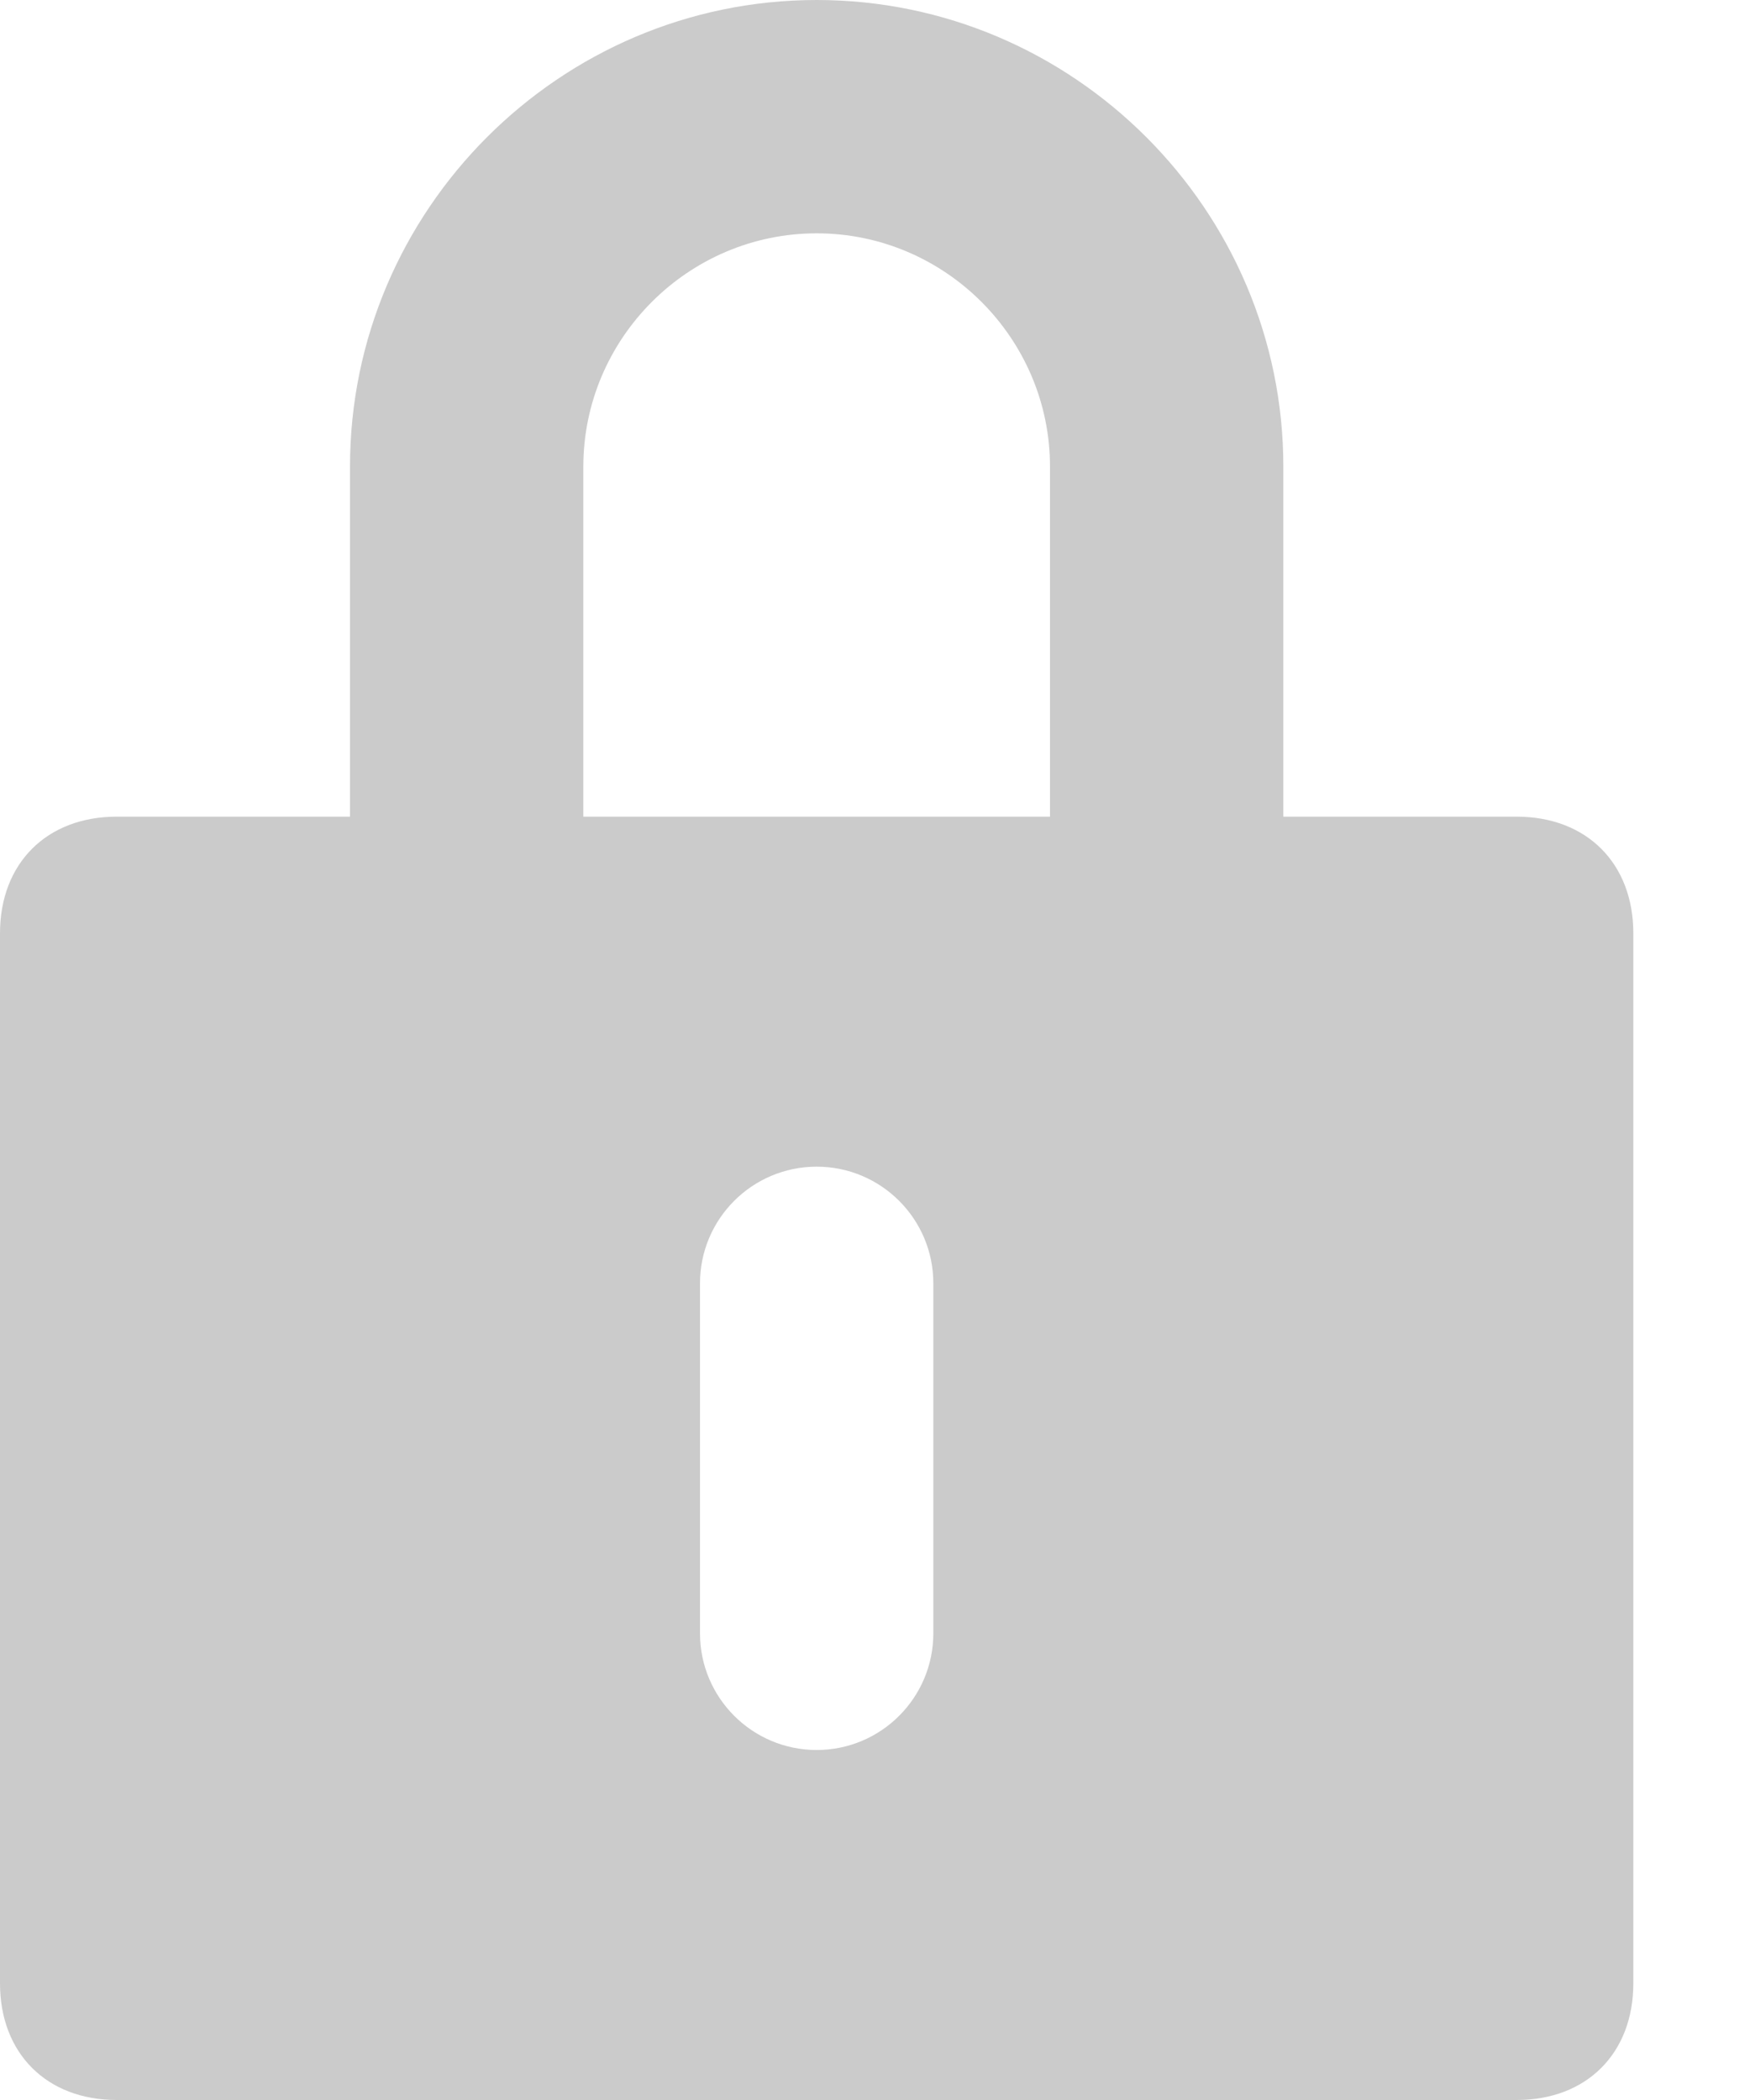 <?xml version="1.0" encoding="UTF-8" standalone="no"?>
<!DOCTYPE svg PUBLIC "-//W3C//DTD SVG 1.1//EN" "http://www.w3.org/Graphics/SVG/1.1/DTD/svg11.dtd">
<svg width="100%" height="100%" viewBox="0 0 15 18" version="1.1" xmlns="http://www.w3.org/2000/svg" xmlns:xlink="http://www.w3.org/1999/xlink" xml:space="preserve" xmlns:serif="http://www.serif.com/" style="fill-rule:evenodd;clip-rule:evenodd;stroke-linejoin:round;stroke-miterlimit:2;">
    <g transform="matrix(1,0,0,1,-575,-458)">
        <path id="ico-lock" d="M582,458C579.8,458 578,459.8 578,462L578,465L576,465C575.4,465 575,465.4 575,466L575,475C575,475.6 575.4,476 576,476L588,476C588.6,476 589,475.6 589,475L589,466C589,465.4 588.6,465 588,465L586,465L586,462C586,459.8 584.2,458 582,458ZM583,469C583,468.448 582.552,468 582,468C581.448,468 581,468.448 581,469L581,472C581,472.552 581.448,473 582,473C582.552,473 583,472.552 583,472L583,469ZM584,465L580,465L580,462C580,460.9 580.9,460 582,460C583.1,460 584,460.9 584,462L584,465Z" style="fill:rgb(203,203,203);"/>
    </g>
</svg>
